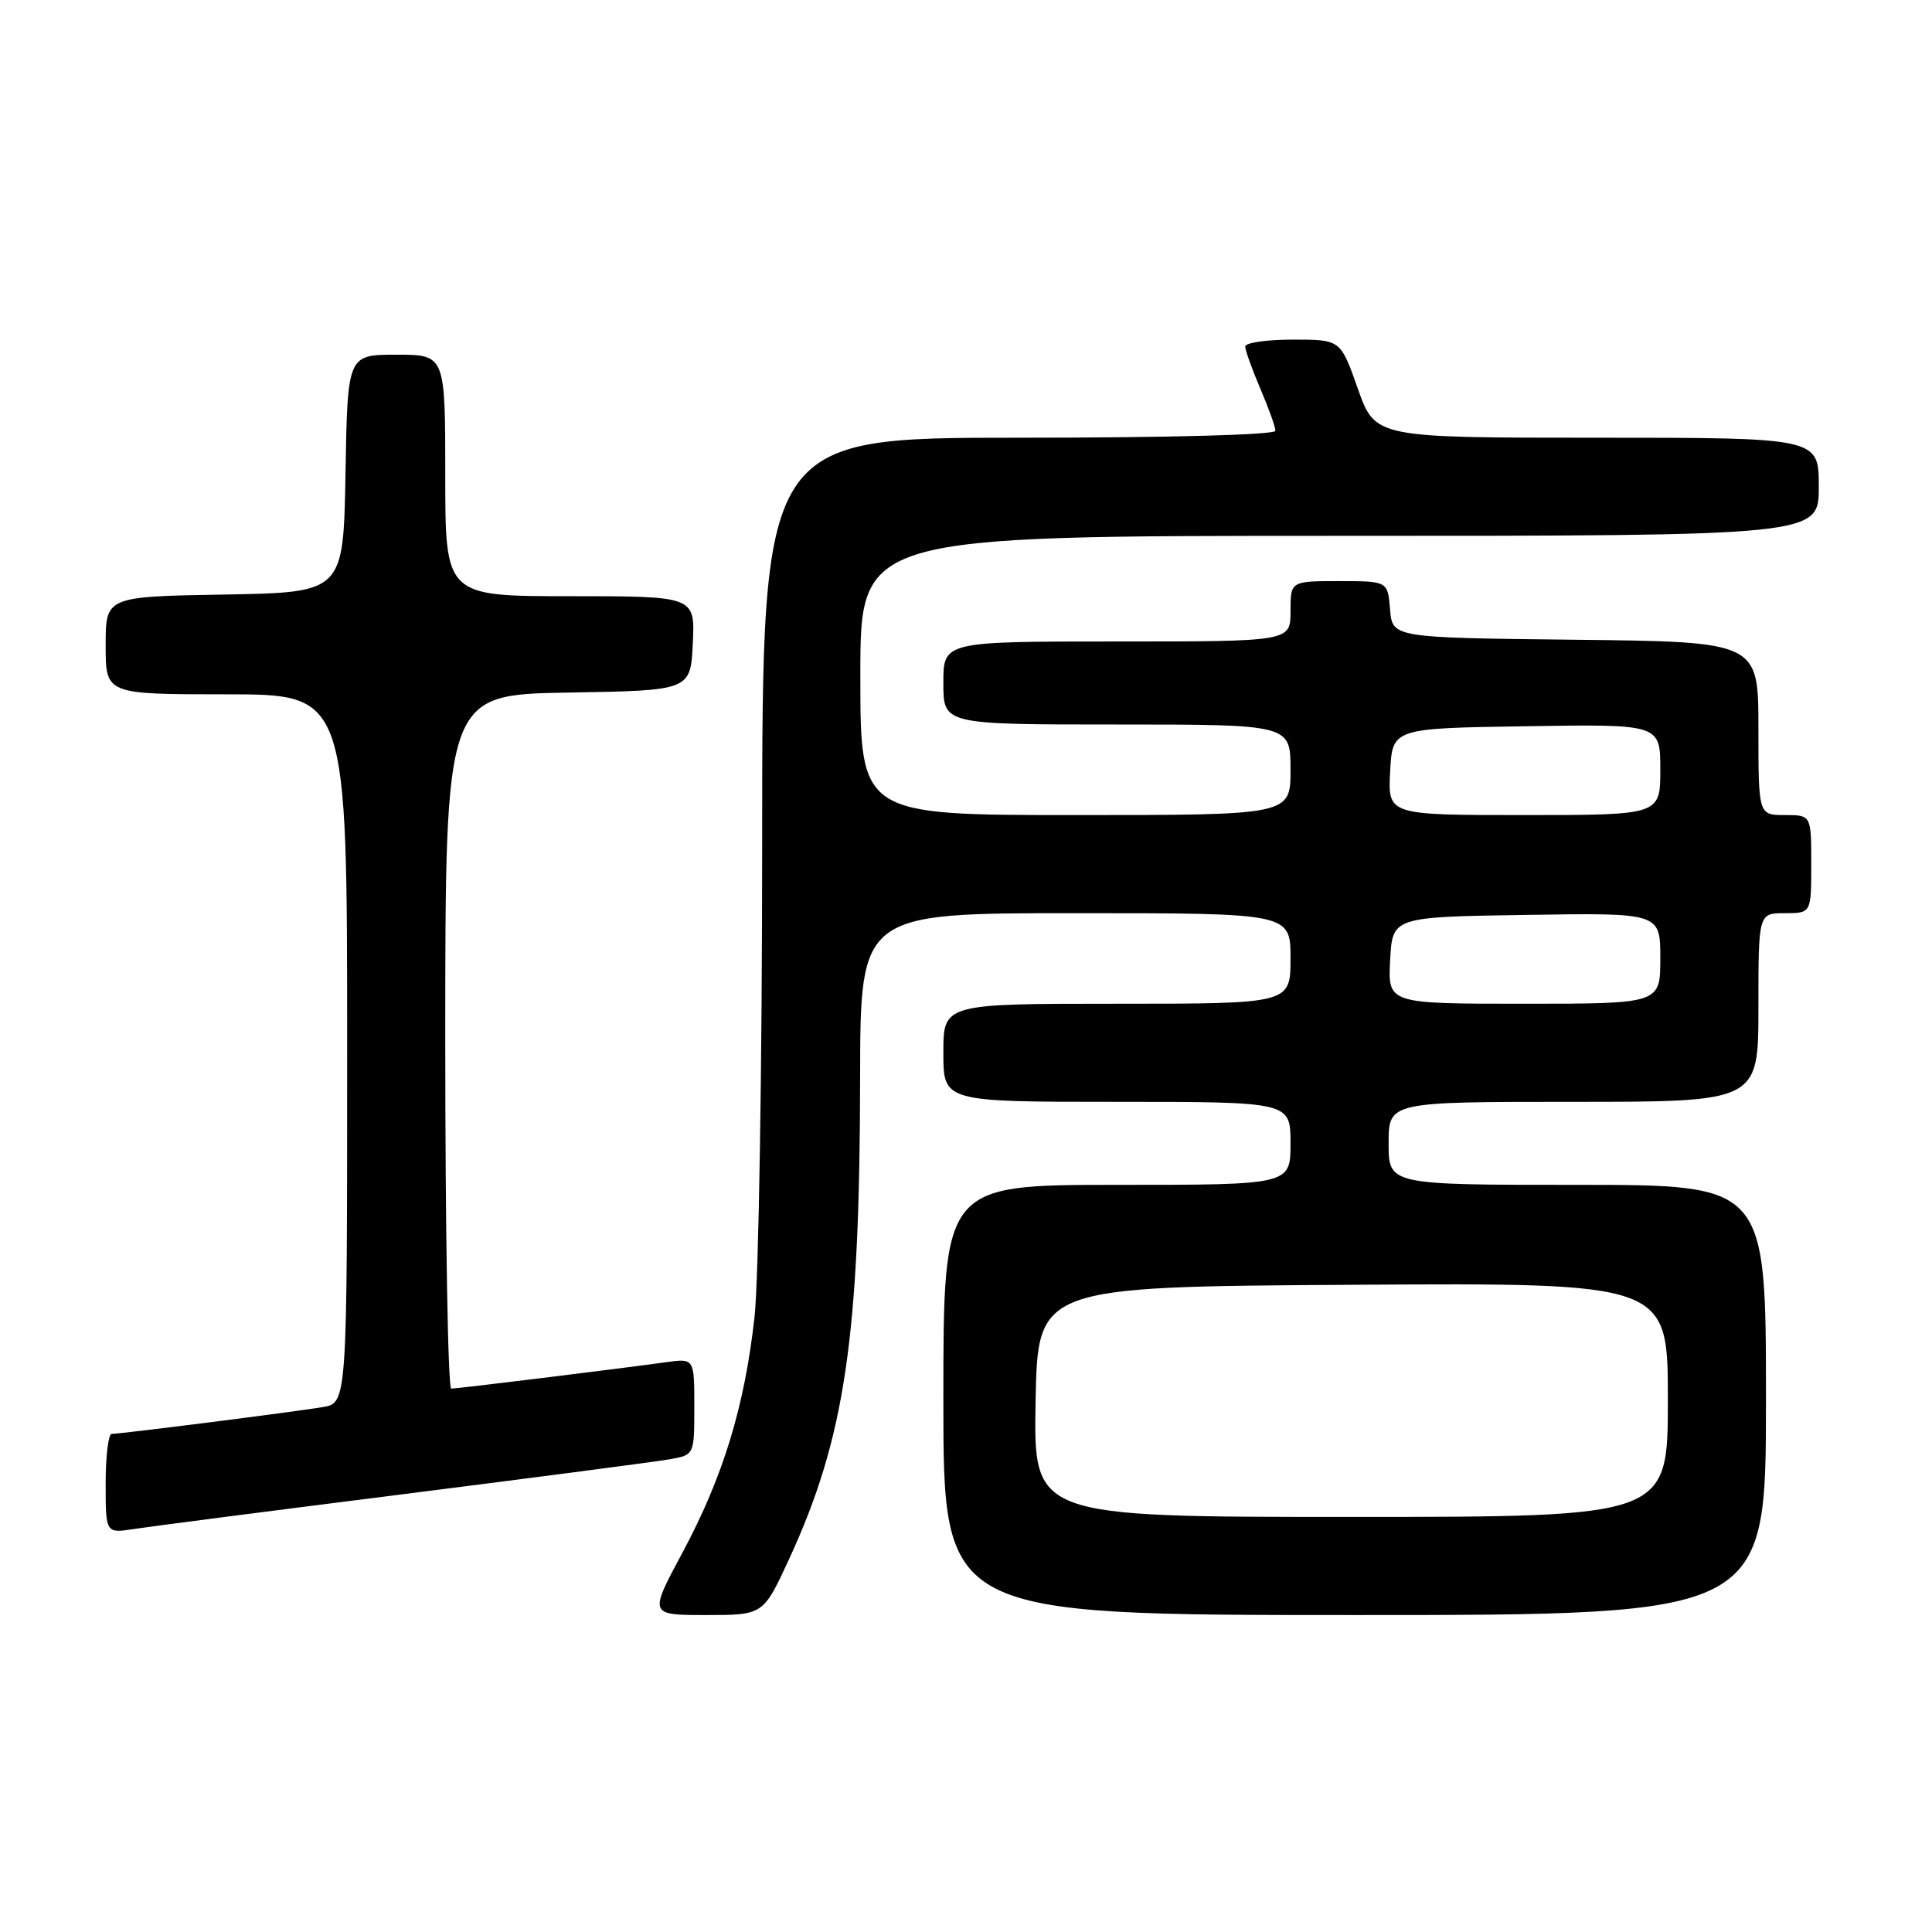 <?xml version="1.0" encoding="UTF-8" standalone="no"?>
<!DOCTYPE svg PUBLIC "-//W3C//DTD SVG 1.1//EN" "http://www.w3.org/Graphics/SVG/1.1/DTD/svg11.dtd" >
<svg xmlns="http://www.w3.org/2000/svg" xmlns:xlink="http://www.w3.org/1999/xlink" version="1.1" viewBox="0 0 256 256">
 <g >
 <path fill="currentColor"
d=" M 104.53 206.65 C 111.97 190.54 113.93 177.26 113.97 142.75 C 114.00 121.00 114.00 121.00 142.50 121.00 C 171.00 121.00 171.00 121.00 171.00 127.00 C 171.00 133.00 171.00 133.00 148.00 133.00 C 125.00 133.00 125.00 133.00 125.00 139.50 C 125.00 146.00 125.00 146.00 148.00 146.00 C 171.00 146.00 171.00 146.00 171.00 151.50 C 171.00 157.00 171.00 157.00 148.00 157.00 C 125.00 157.00 125.00 157.00 125.00 185.50 C 125.00 214.00 125.00 214.00 179.50 214.00 C 234.00 214.00 234.00 214.00 234.00 185.50 C 234.00 157.00 234.00 157.00 209.00 157.00 C 184.00 157.00 184.00 157.00 184.00 151.50 C 184.00 146.00 184.00 146.00 208.50 146.00 C 233.00 146.00 233.00 146.00 233.00 133.50 C 233.00 121.00 233.00 121.00 236.50 121.00 C 240.00 121.00 240.00 121.00 240.00 114.50 C 240.00 108.00 240.00 108.00 236.50 108.00 C 233.00 108.00 233.00 108.00 233.00 96.52 C 233.00 85.04 233.00 85.04 208.75 84.77 C 184.50 84.50 184.50 84.50 184.19 80.75 C 183.88 77.00 183.88 77.00 177.44 77.00 C 171.00 77.00 171.00 77.00 171.00 81.00 C 171.00 85.00 171.00 85.00 148.00 85.00 C 125.00 85.00 125.00 85.00 125.00 90.50 C 125.00 96.00 125.00 96.00 148.00 96.00 C 171.00 96.00 171.00 96.00 171.00 102.00 C 171.00 108.00 171.00 108.00 142.50 108.00 C 114.00 108.00 114.00 108.00 114.00 89.50 C 114.00 71.00 114.00 71.00 177.50 71.00 C 241.00 71.00 241.00 71.00 241.00 64.50 C 241.00 58.00 241.00 58.00 211.61 58.00 C 182.22 58.00 182.22 58.00 179.92 51.50 C 177.63 45.00 177.63 45.00 171.32 45.00 C 167.84 45.00 165.00 45.41 165.00 45.92 C 165.00 46.42 165.90 48.93 167.00 51.50 C 168.10 54.07 169.00 56.58 169.00 57.08 C 169.00 57.62 154.95 58.00 135.00 58.00 C 101.00 58.00 101.00 58.00 100.99 111.75 C 100.99 141.31 100.53 169.55 99.98 174.50 C 98.66 186.40 95.81 195.70 90.42 205.75 C 85.99 214.00 85.99 214.00 93.56 214.00 C 101.13 214.00 101.13 214.00 104.53 206.65 Z  M 53.50 197.98 C 71.10 195.75 86.96 193.68 88.75 193.36 C 92.00 192.78 92.00 192.78 92.00 186.38 C 92.00 179.98 92.00 179.98 88.25 180.50 C 81.82 181.39 60.62 184.00 59.79 184.00 C 59.36 184.00 59.00 163.31 59.00 138.02 C 59.00 92.05 59.00 92.05 75.25 91.77 C 91.50 91.50 91.50 91.50 91.80 85.25 C 92.10 79.00 92.10 79.00 75.55 79.00 C 59.00 79.00 59.00 79.00 59.00 63.00 C 59.00 47.00 59.00 47.00 52.53 47.00 C 46.05 47.00 46.05 47.00 45.78 62.75 C 45.50 78.50 45.50 78.50 29.75 78.78 C 14.00 79.05 14.00 79.05 14.00 85.53 C 14.00 92.00 14.00 92.00 30.00 92.00 C 46.00 92.00 46.00 92.00 46.00 138.95 C 46.00 185.91 46.00 185.91 42.75 186.45 C 39.00 187.08 15.98 190.00 14.79 190.00 C 14.36 190.00 14.00 192.96 14.00 196.59 C 14.00 203.18 14.00 203.18 17.75 202.60 C 19.81 202.28 35.90 200.20 53.50 197.98 Z  M 137.22 185.75 C 137.50 170.50 137.50 170.50 179.25 170.24 C 221.00 169.98 221.00 169.98 221.00 185.49 C 221.00 201.00 221.00 201.00 178.97 201.00 C 136.95 201.00 136.95 201.00 137.22 185.75 Z  M 184.20 127.25 C 184.50 121.50 184.50 121.50 202.25 121.23 C 220.00 120.95 220.00 120.95 220.00 126.98 C 220.00 133.00 220.00 133.00 201.95 133.00 C 183.90 133.00 183.90 133.00 184.20 127.25 Z  M 184.20 102.25 C 184.50 96.50 184.50 96.50 202.25 96.23 C 220.00 95.95 220.00 95.95 220.00 101.98 C 220.00 108.00 220.00 108.00 201.95 108.00 C 183.90 108.00 183.90 108.00 184.20 102.25 Z "/>
</g>
</svg>